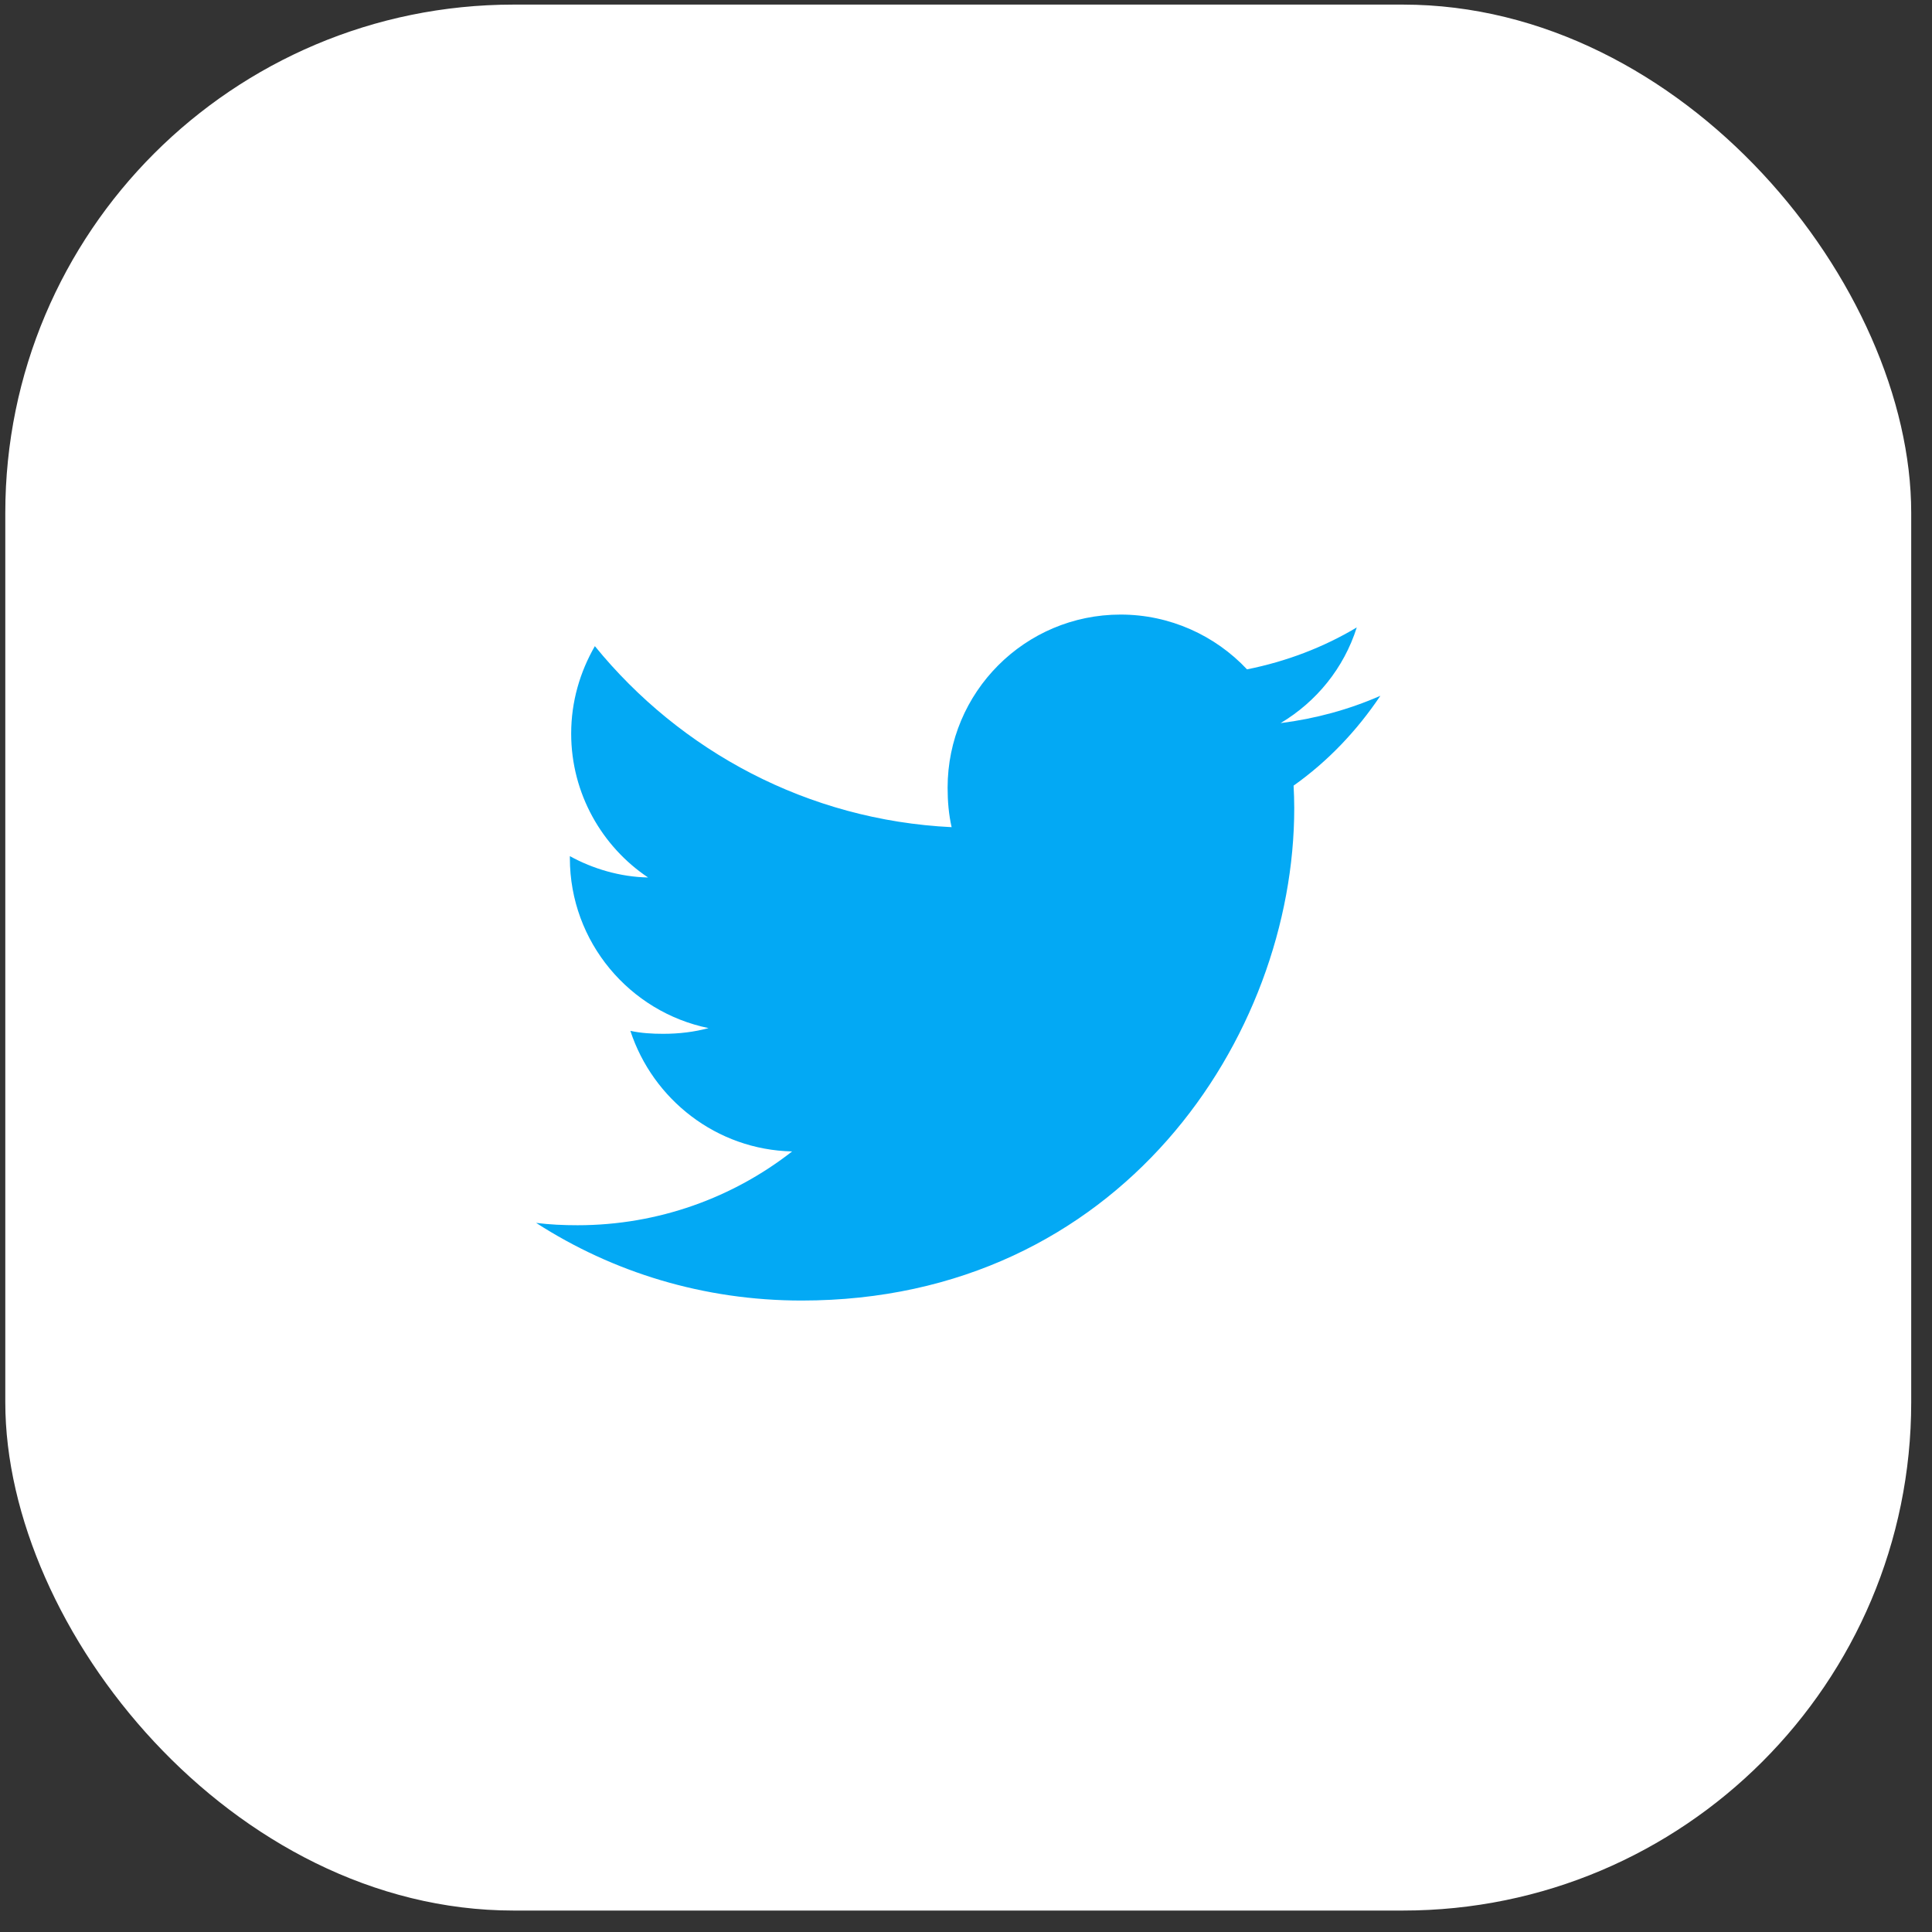 <svg width="50" height="50" viewBox="0 0 50 50" fill="none" xmlns="http://www.w3.org/2000/svg">
<rect x="0" y="0" width="50" height="50" fill="#333333" stroke="none"/>
<rect x="0.137" y="0.119" width="49.325" height="49.326" rx="13.154" fill="white"/>
<path d="M35.724 18.007C34.911 18.363 34.045 18.6 33.142 18.714C34.071 18.16 34.78 17.289 35.113 16.238C34.247 16.755 33.291 17.119 32.273 17.323C31.451 16.447 30.279 15.905 29.001 15.905C26.521 15.905 24.524 17.918 24.524 20.386C24.524 20.741 24.554 21.082 24.628 21.407C20.904 21.226 17.609 19.441 15.395 16.722C15.009 17.392 14.782 18.16 14.782 18.986C14.782 20.537 15.581 21.913 16.772 22.709C16.052 22.695 15.346 22.486 14.748 22.157C14.748 22.171 14.748 22.188 14.748 22.206C14.748 24.383 16.301 26.191 18.337 26.607C17.972 26.707 17.575 26.755 17.162 26.755C16.876 26.755 16.586 26.738 16.314 26.678C16.895 28.452 18.542 29.756 20.5 29.799C18.976 30.991 17.041 31.709 14.946 31.709C14.579 31.709 14.226 31.693 13.874 31.648C15.858 32.927 18.21 33.658 20.746 33.658C28.988 33.658 33.495 26.83 33.495 20.912C33.495 20.713 33.488 20.522 33.478 20.332C34.367 19.702 35.114 18.914 35.724 18.007Z" fill="#03A9F4"/>
</svg>
